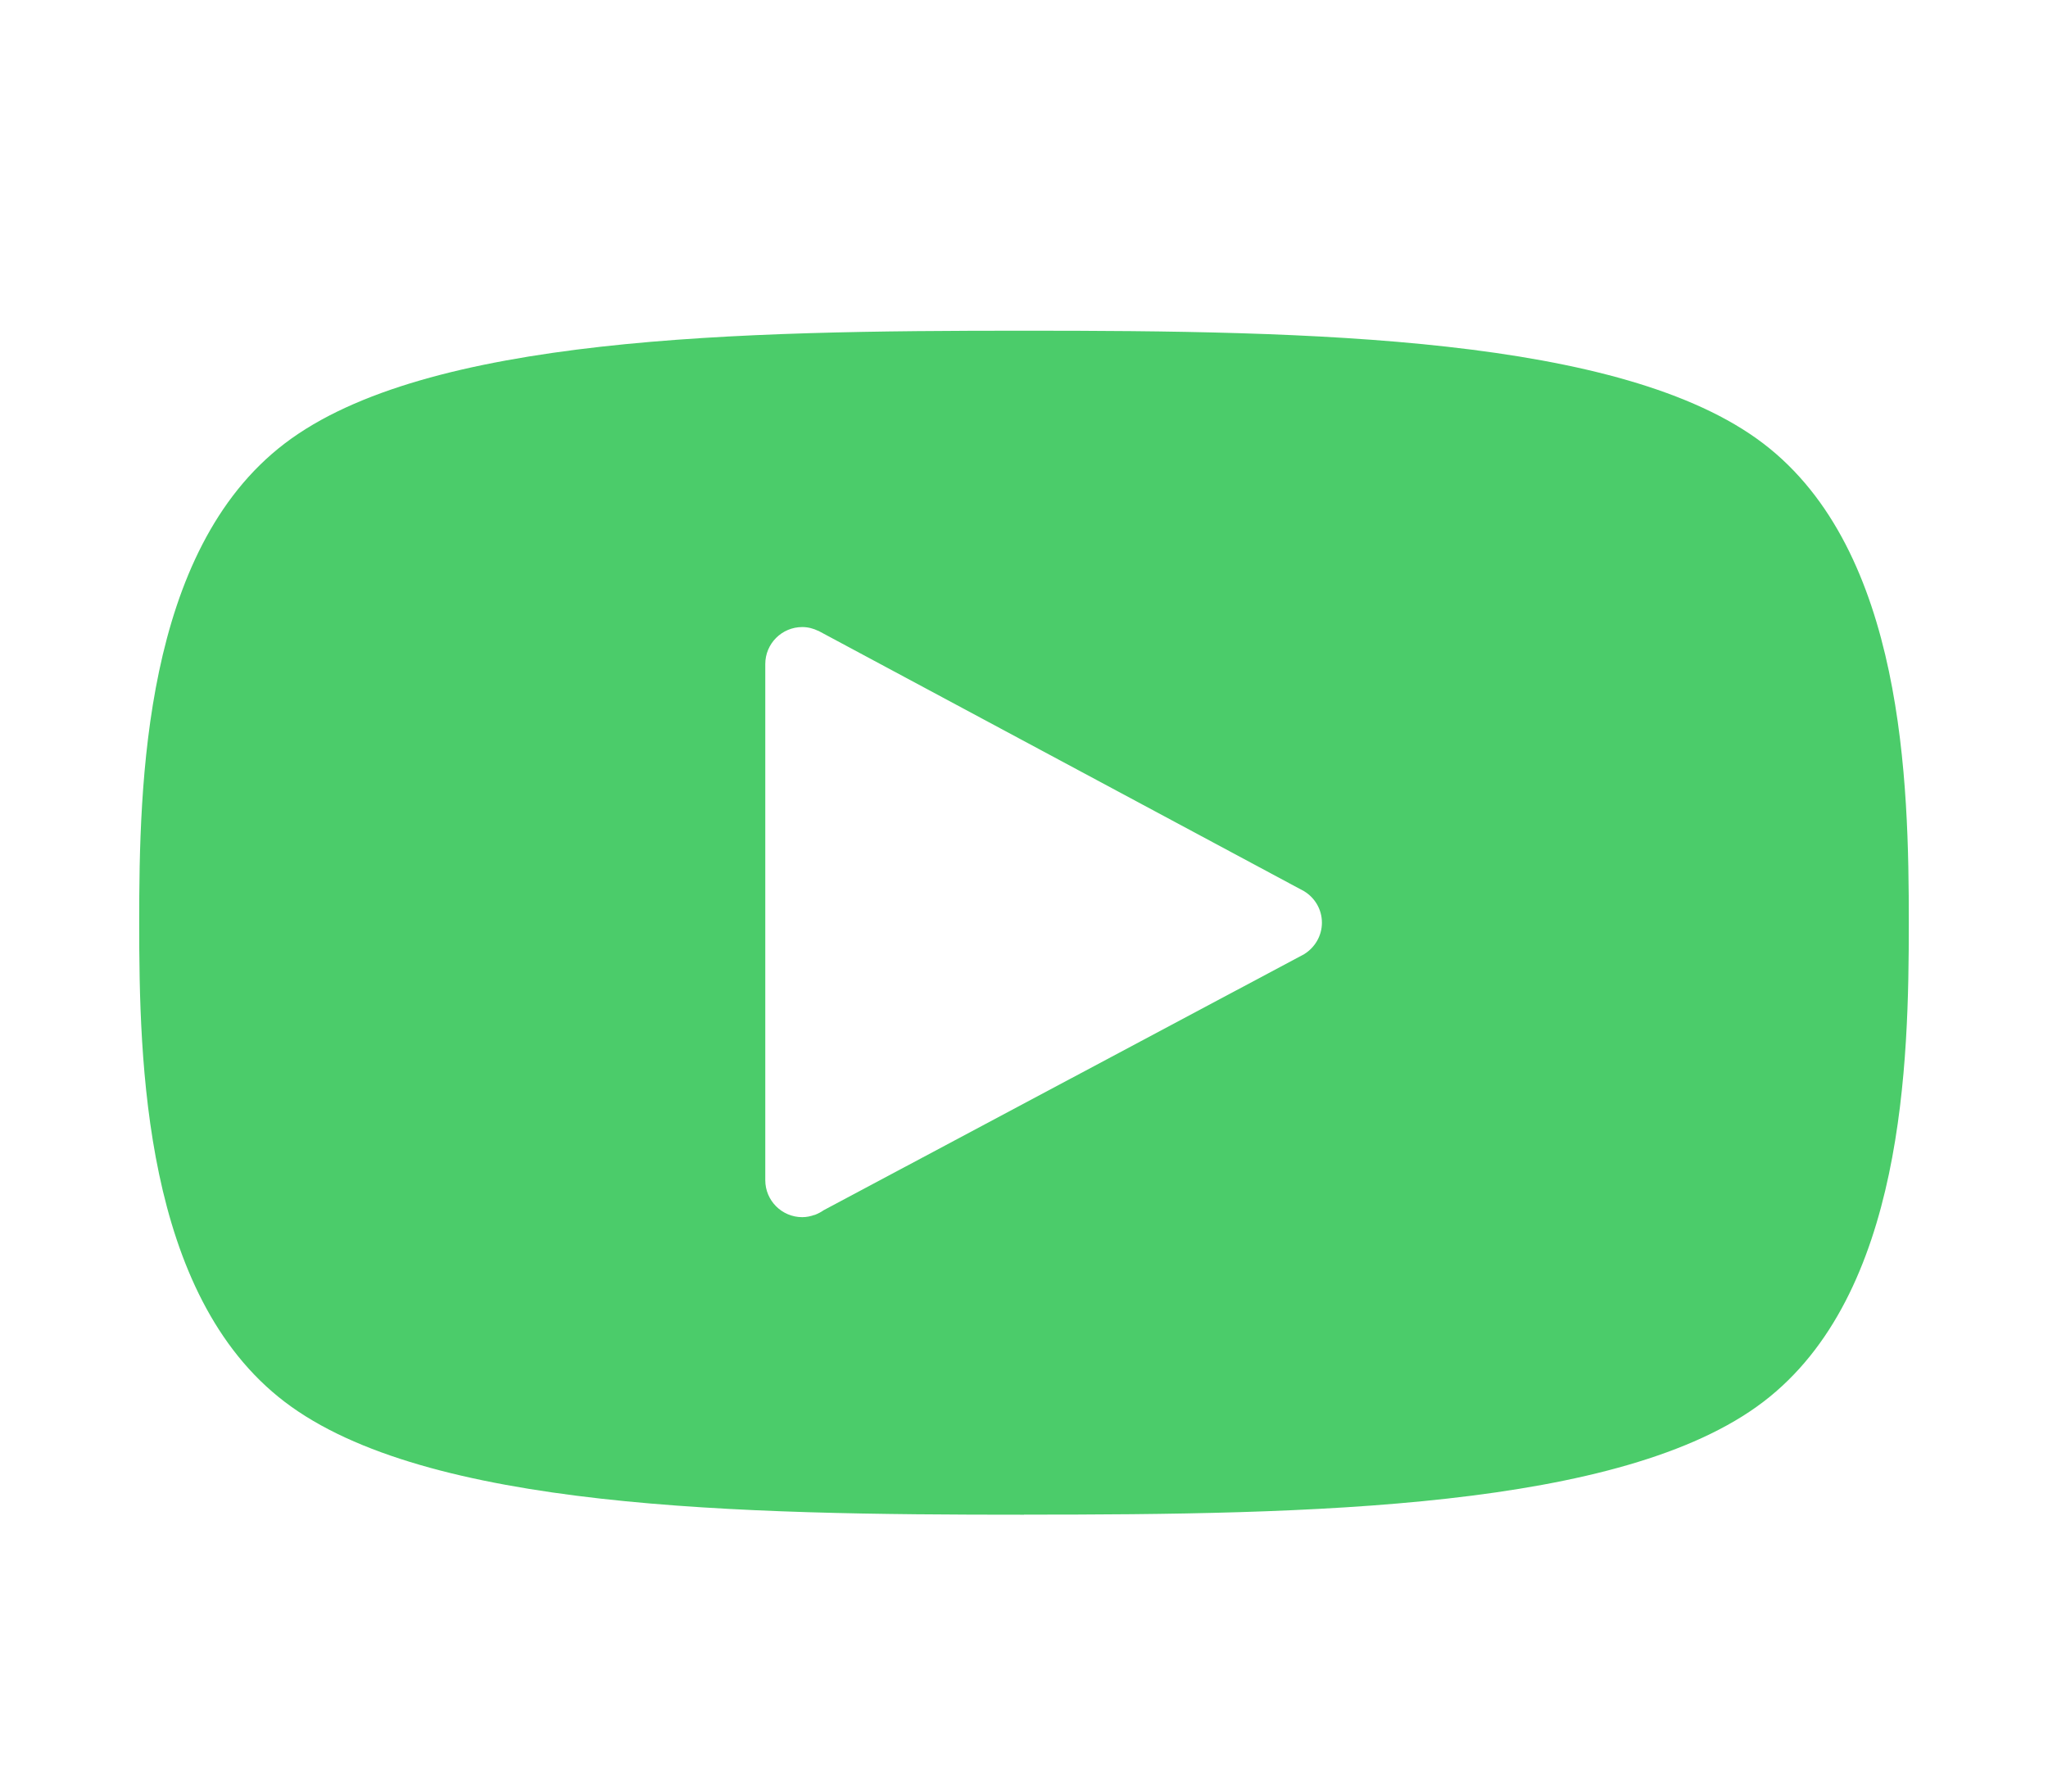 <svg width="40" height="35" viewBox="0 0 24 24" fill="none" xmlns="http://www.w3.org/2000/svg">
<path d="M21.9 5.94C20.01 4.5 15.81 4.43 12 4.43C8.19 4.43 3.99 4.5 2.1 5.94C0.21 7.38 0.15 10.5 0.15 12.36C0.15 14.22 0.21 17.34 2.1 18.78C3.99 20.22 8.19 20.291 12 20.291V20.29C15.81 20.29 20.01 20.22 21.9 18.78C23.79 17.34 23.85 14.22 23.85 12.36C23.85 10.5 23.79 7.38 21.9 5.94ZM15.755 12.78L15.756 12.78L9.317 16.212C9.283 16.236 9.245 16.256 9.205 16.272L9.197 16.276L9.196 16.274C9.144 16.293 9.089 16.305 9.03 16.305C8.757 16.305 8.535 16.083 8.535 15.81V8.895C8.535 8.622 8.757 8.4 9.03 8.4C9.107 8.4 9.179 8.419 9.244 8.451L9.245 8.45L15.756 11.941L15.755 11.941C15.896 12.028 15.99 12.183 15.99 12.36C15.99 12.538 15.895 12.692 15.755 12.78Z" fill="#4BCC6A"/>
</svg>
